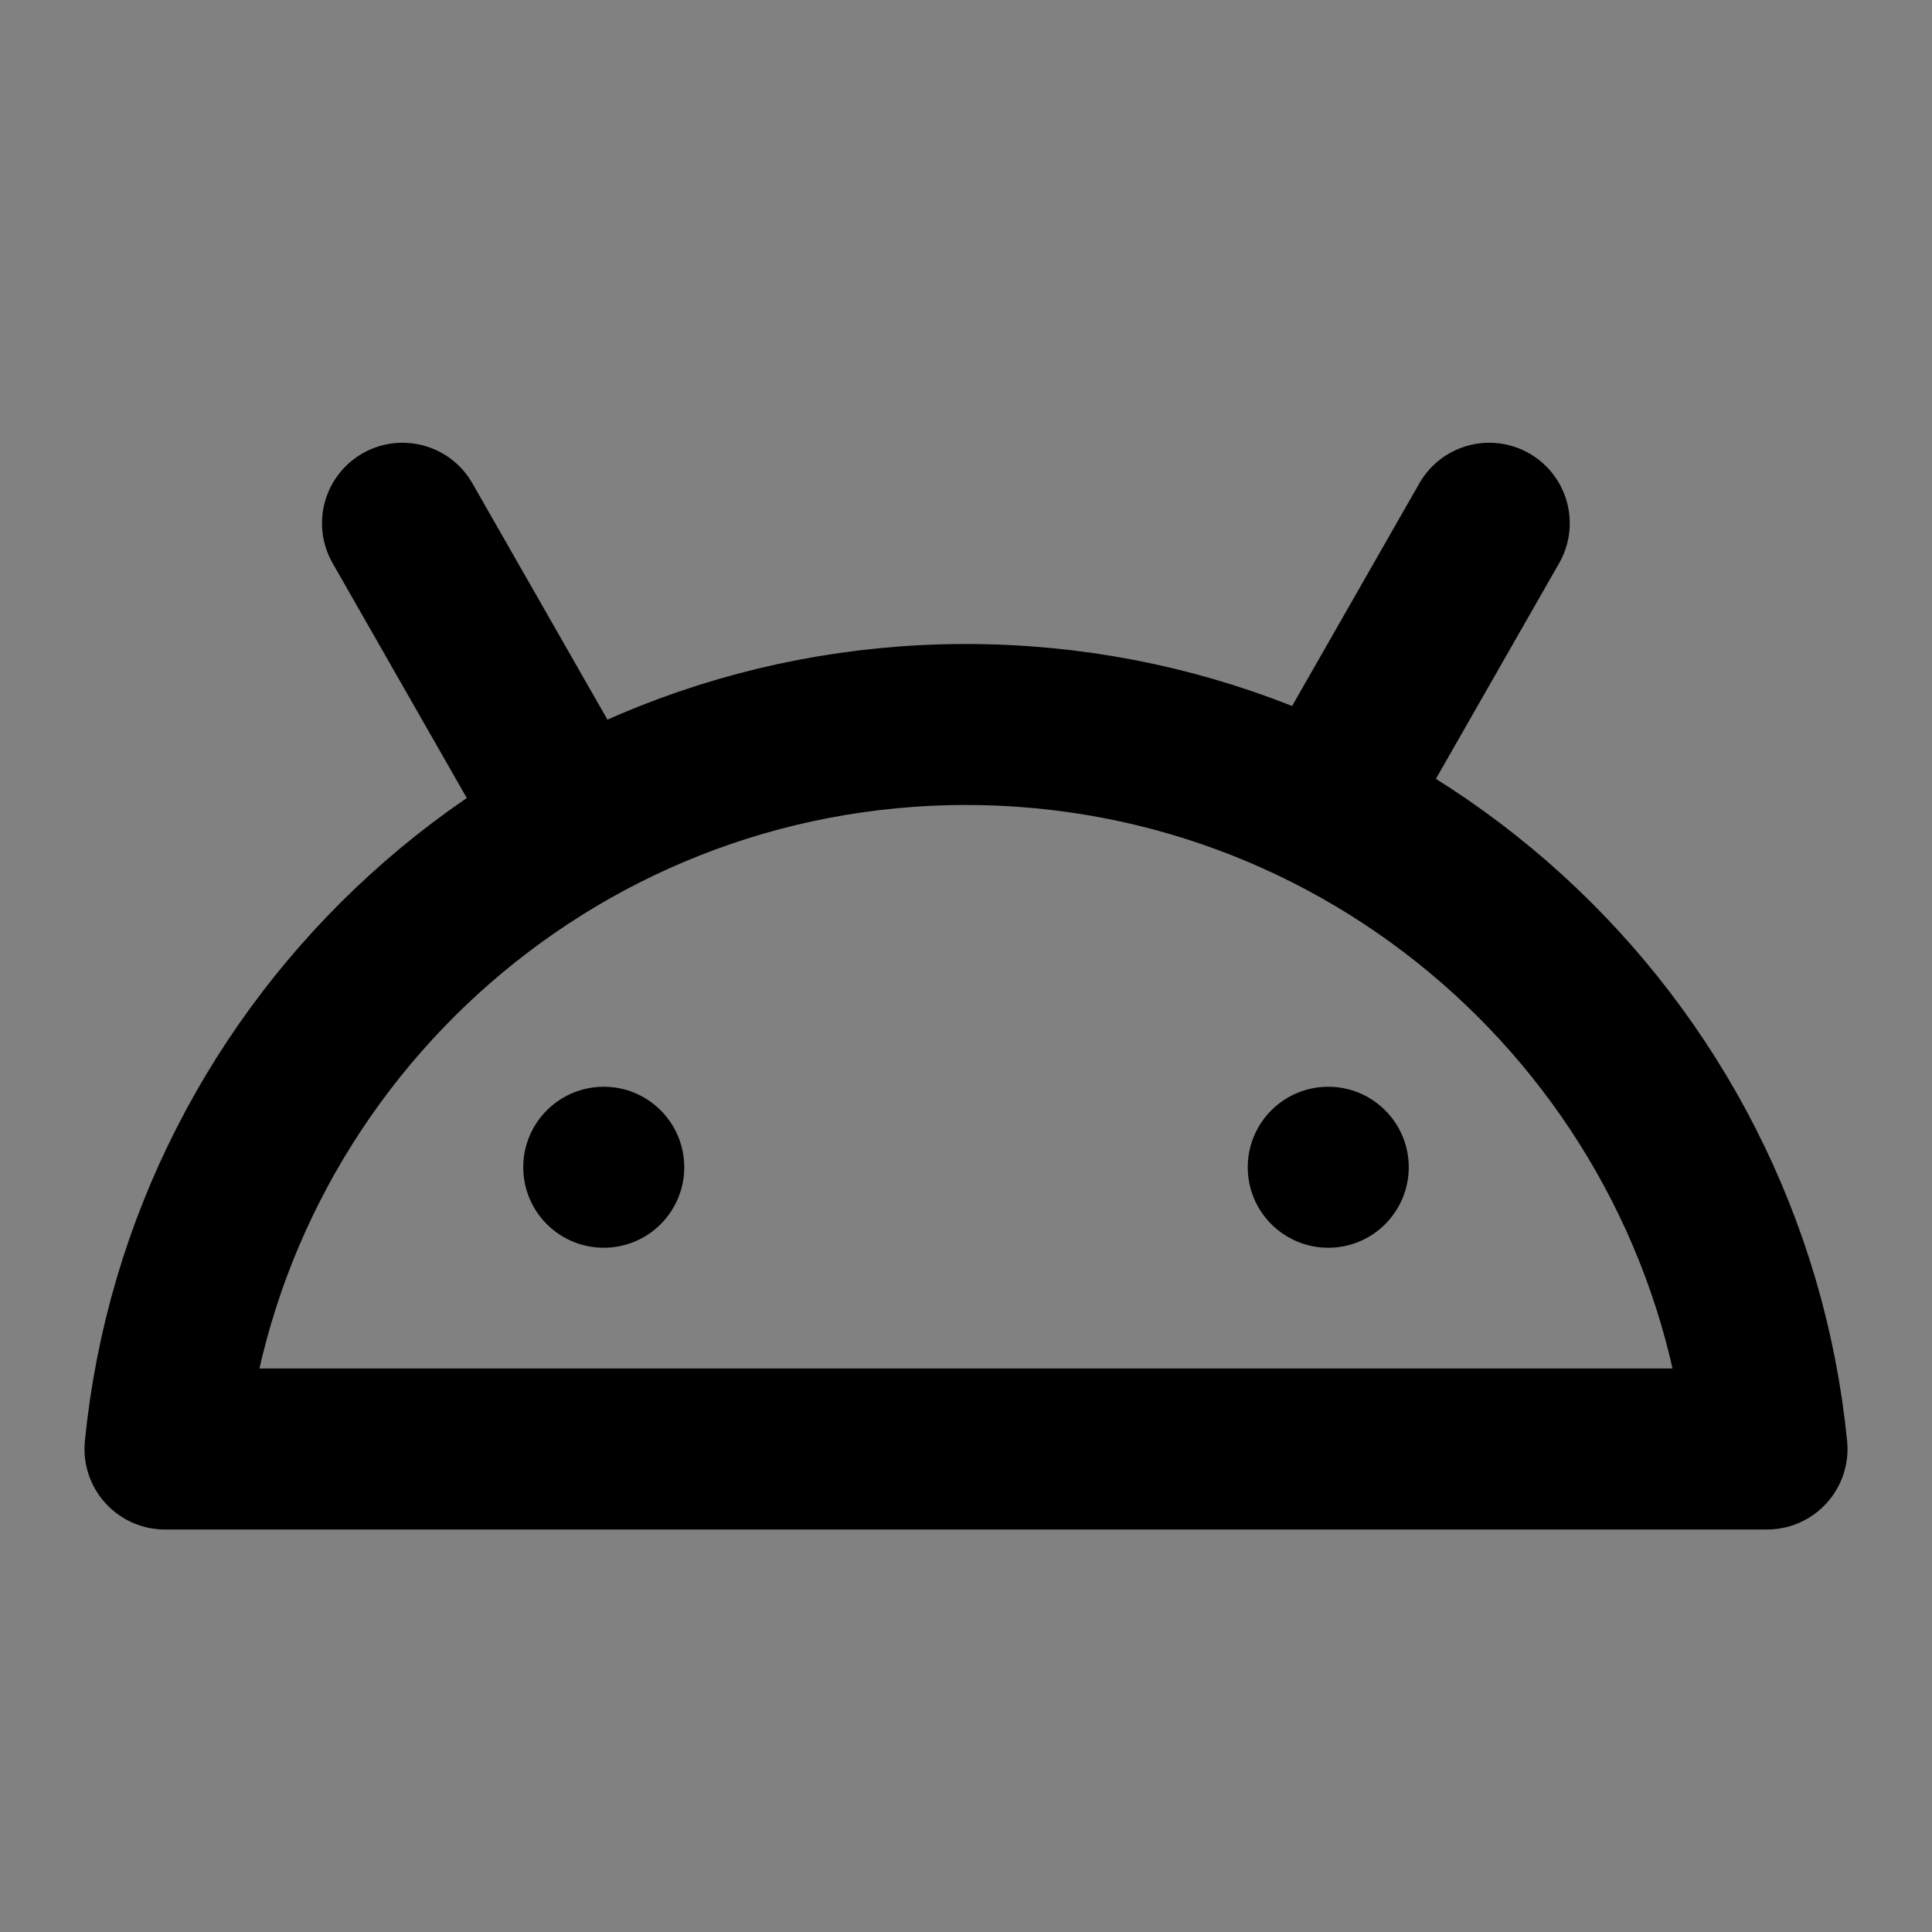 <?xml version="1.0" encoding="UTF-8"?><svg width="1em" height="1em" viewBox="0 0 48 48" fill="none" xmlns="http://www.w3.org/2000/svg"><rect x="0" y="0" width="48" height="48" fill="#808080" stroke="none"/><rect width="48" height="48" fill="white" fill-opacity="0.01"/><path d="M43.901 36H4.099C5.102 25.893 13.629 18 24 18C34.371 18 42.898 25.893 43.901 36Z" fill="none" stroke="currentColor" stroke-width="4" stroke-linejoin="round"/><path d="M14 20L10 13" stroke="currentColor" stroke-width="4" stroke-linecap="round" stroke-linejoin="round"/><path d="M33 20L37 13" stroke="currentColor" stroke-width="4" stroke-linecap="round" stroke-linejoin="round"/><circle cx="15" cy="29" r="2" fill="currentColor"/><circle cx="33" cy="29" r="2" fill="currentColor"/></svg>